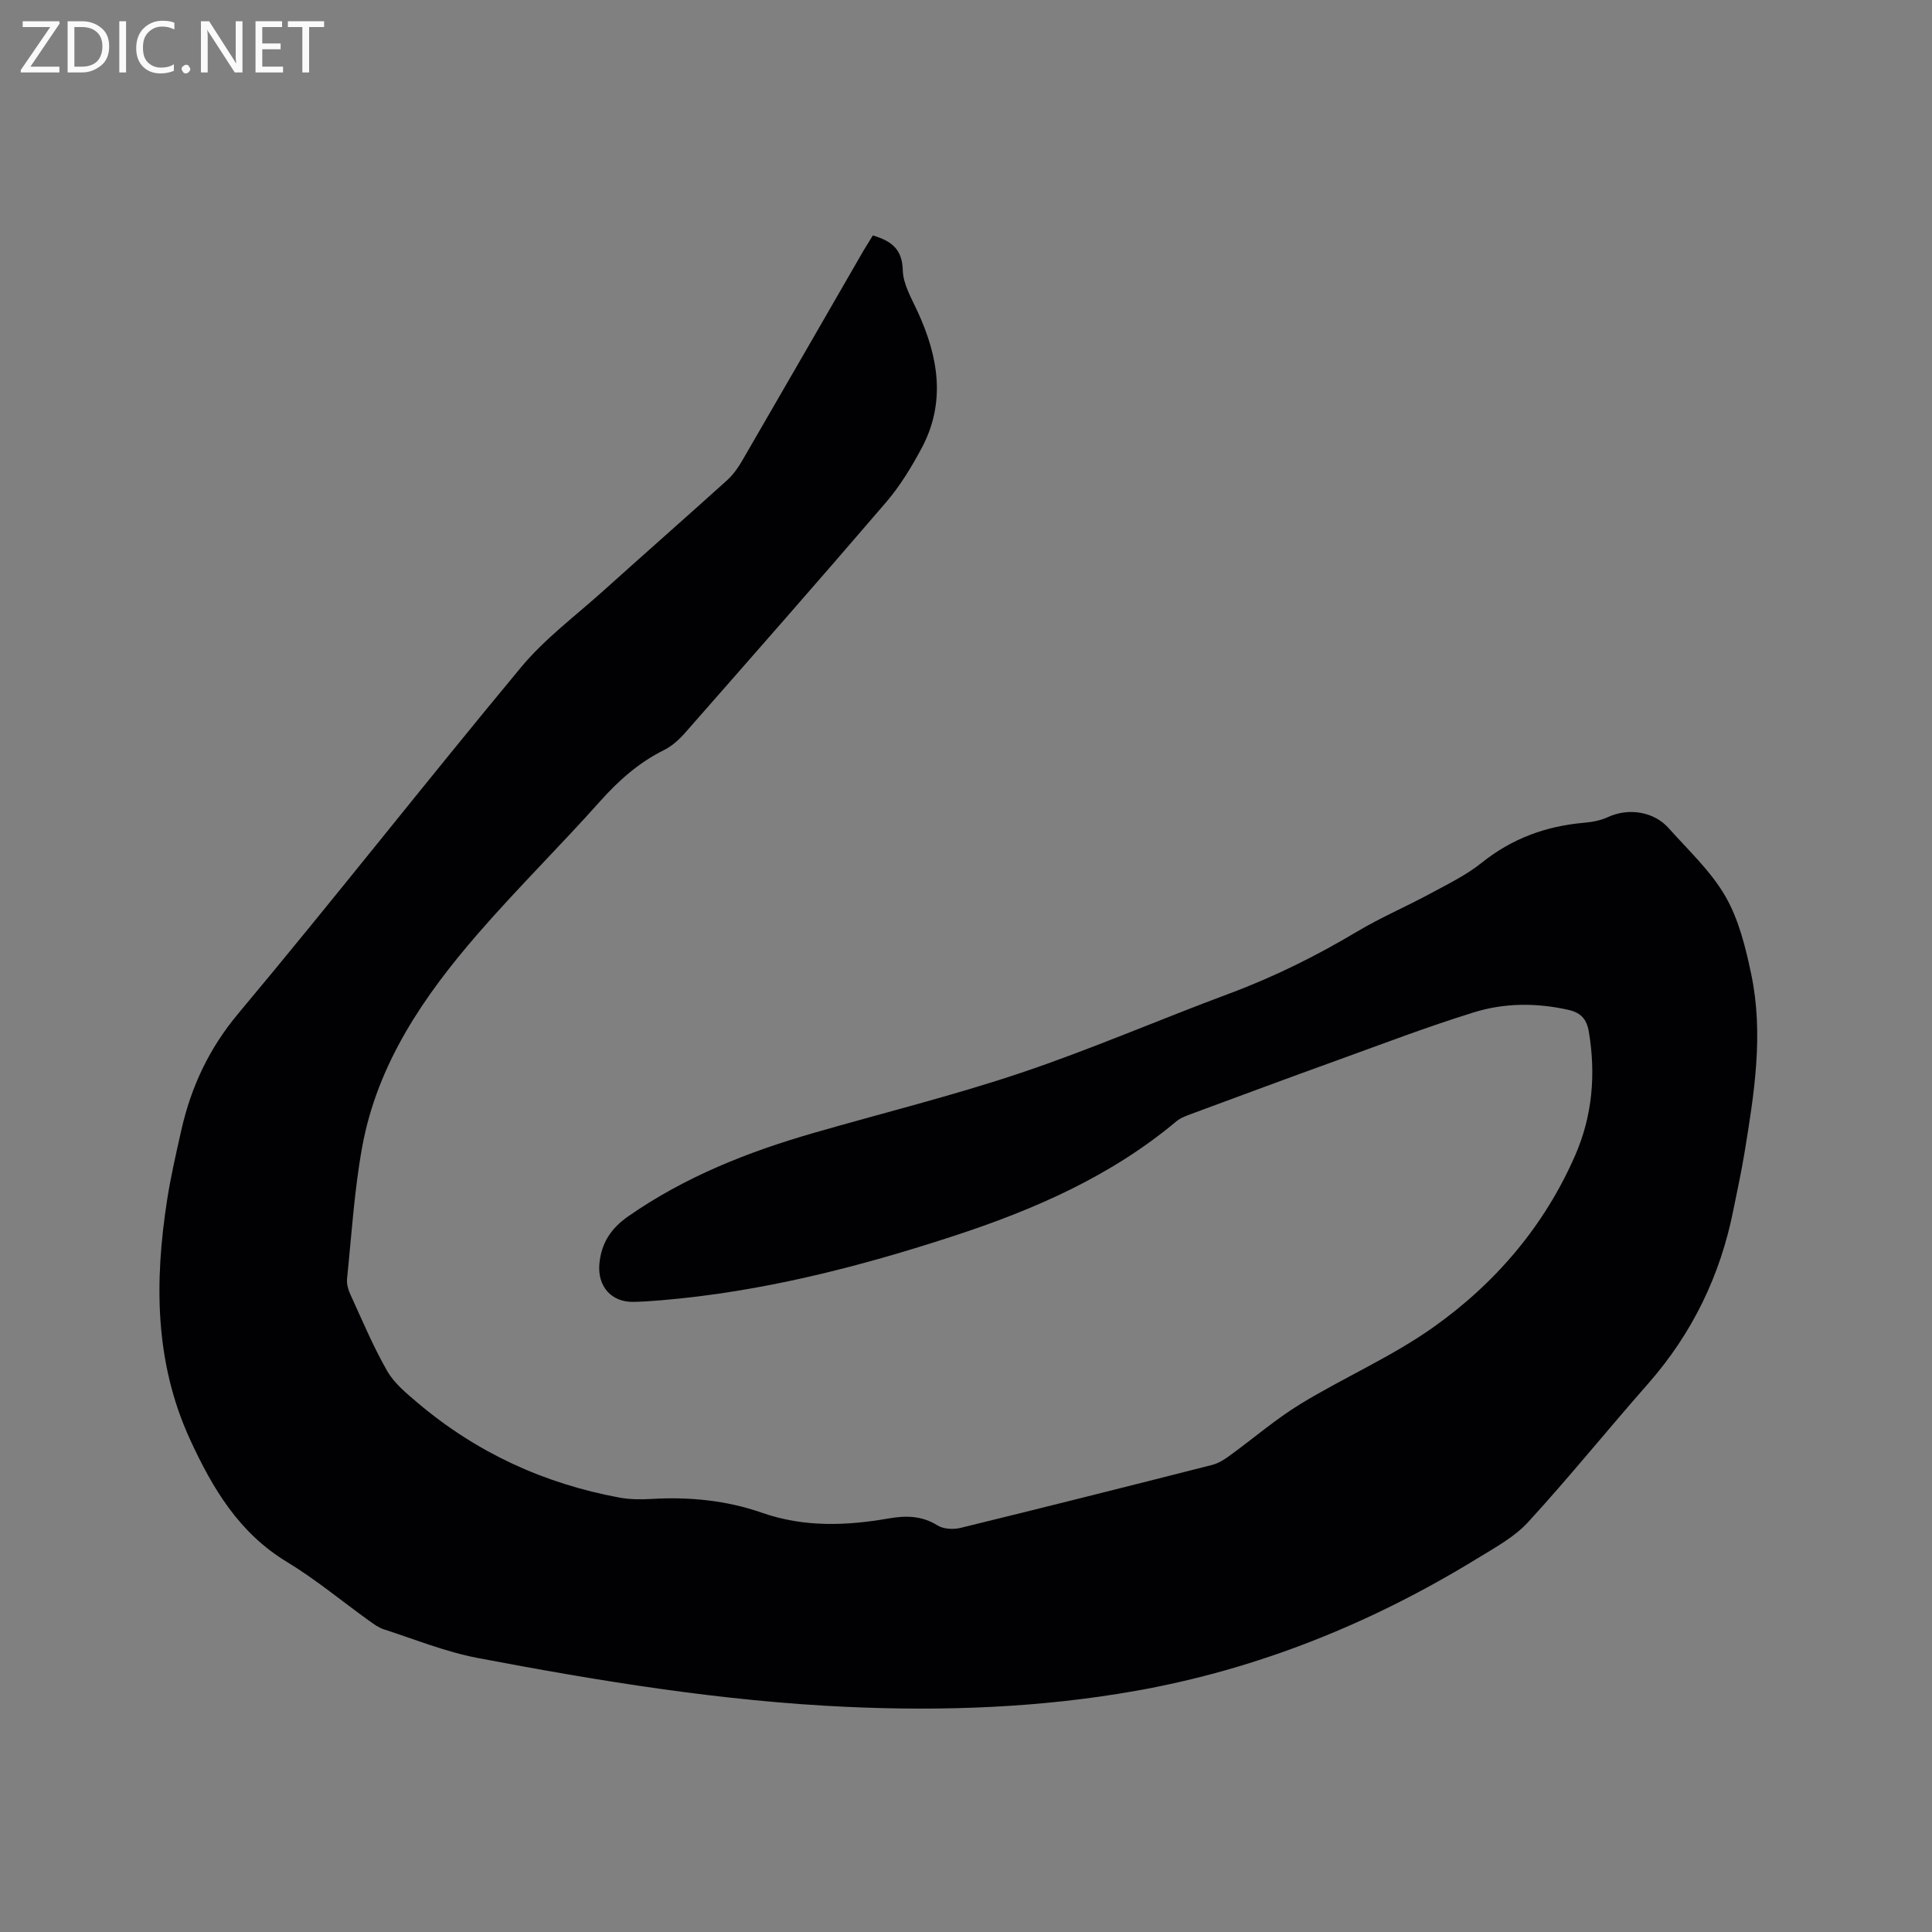 <svg enable-background="new 0 0 400 400" viewBox="0 0 400 400" xmlns="http://www.w3.org/2000/svg"><rect x="0" y="0" width="400" height="400" fill="#808080" stroke="none"/><path d="m180.72 48.74c3.91 1.17 6.09 2.9 6.19 7.21.07 2.87 1.79 5.78 3.06 8.53 4.32 9.38 5.93 18.85.8 28.39-2.09 3.89-4.44 7.77-7.31 11.11-13.74 16.02-27.67 31.86-41.6 47.72-1.23 1.4-2.71 2.76-4.36 3.58-5.22 2.59-9.39 6.28-13.26 10.62-8.25 9.25-17.1 17.98-25.23 27.34-11.21 12.91-20.85 26.91-24.01 44.15-1.65 9.03-2.21 18.26-3.15 27.41-.11 1.08.28 2.31.75 3.33 2.43 5.29 4.68 10.7 7.57 15.73 1.47 2.56 3.99 4.62 6.3 6.58 12.15 10.29 26.15 16.73 41.78 19.62 2.16.4 4.45.41 6.65.28 7.81-.46 15.5.29 22.86 2.86 8.7 3.04 17.44 2.71 26.28 1.17 3.52-.61 6.82-.58 10.06 1.45 1.24.77 3.29.88 4.78.51 17.38-4.25 34.73-8.62 52.07-13.03 1.26-.32 2.47-1.07 3.54-1.85 4.95-3.58 9.6-7.62 14.79-10.79 9.02-5.5 18.87-9.77 27.45-15.85 12.87-9.12 23.01-20.97 29.4-35.62 3.56-8.17 4.29-16.73 2.83-25.54-.45-2.71-1.71-4.01-4.29-4.58-6.56-1.47-13.19-1.44-19.5.52-9.58 2.96-18.97 6.56-28.42 9.97-10.05 3.63-20.07 7.35-30.09 11.06-1.07.4-2.23.81-3.09 1.53-13.57 11.37-29.45 18.29-46.04 23.72-19.76 6.46-39.86 11.6-60.67 13.34-1.9.16-3.81.29-5.71.33-4.6.08-7.49-3.24-7.05-7.9.4-4.29 2.39-7.32 5.99-9.83 11.73-8.17 24.75-13.32 38.35-17.24 14.34-4.14 28.87-7.72 43-12.47 14.53-4.89 28.64-11.02 43.02-16.37 9.27-3.45 18.04-7.8 26.52-12.86 4.89-2.92 10.17-5.17 15.18-7.88 3.62-1.96 7.41-3.8 10.59-6.35 6.28-5.04 13.34-7.62 21.26-8.3 1.66-.14 3.4-.48 4.9-1.17 4.18-1.94 9.44-1.21 12.56 2.28 4.09 4.59 8.75 8.91 11.77 14.15 2.77 4.82 4.18 10.6 5.34 16.13 2.59 12.37.61 24.69-1.4 36.95-.65 3.97-1.52 7.9-2.31 11.85-2.7 13.57-8.52 25.58-17.69 36-8.34 9.47-16.27 19.3-24.79 28.6-2.85 3.11-6.84 5.27-10.51 7.52-21.88 13.42-45.34 22.91-70.66 27.41-19.8 3.52-39.83 4.24-59.88 3.33-25.77-1.17-51.19-5.32-76.48-10.13-6.61-1.26-12.97-3.85-19.41-5.93-1.08-.35-2.06-1.08-3-1.75-5.68-4.08-11.1-8.6-17.06-12.21-9.89-5.98-15.36-15.19-19.98-25.2-7.42-16.06-7.45-32.85-4.79-49.87.75-4.8 1.85-9.56 2.92-14.31 2.03-8.97 5.71-16.88 11.8-24.16 19.8-23.65 38.83-47.96 58.54-71.68 4.9-5.9 11.23-10.61 16.98-15.78 8.51-7.66 17.12-15.22 25.62-22.89 1.23-1.11 2.26-2.52 3.1-3.96 8.46-14.57 16.85-29.17 25.27-43.75.61-1 1.22-1.97 1.87-3.03z" fill="#010104"/><g fill="#fbfafa"><path d="m12.4 4.8-6.1 9h6v1.2h-8v-.5l6.1-8.9h-5.7v-1.2h7.6v.4z"/><path d="m14 15v-10.6h3c1.6 0 2.9.5 4 1.4s1.6 2.2 1.6 3.8-.5 3-1.6 3.9-2.4 1.5-4 1.5zm1.4-9.4v8.2h1.6c1.3 0 2.4-.4 3.1-1.1s1.1-1.8 1.1-3.1-.4-2.3-1.2-3-1.8-1-3.1-1z"/><path d="m26.1 4.4v10.6h-1.4v-10.6z"/><path d="m36.1 14.6c-.8.4-1.8.6-2.9.6-1.5 0-2.7-.5-3.6-1.4s-1.4-2.2-1.4-3.8c0-1.7.5-3.1 1.5-4.1s2.3-1.6 3.9-1.6c1 0 1.8.1 2.5.4v1.4c-.8-.4-1.6-.6-2.5-.6-1.2 0-2.1.4-2.9 1.2s-1.1 1.8-1.1 3.2c0 1.3.3 2.3 1 3s1.6 1.1 2.7 1.1c1 0 2-.2 2.7-.7v1.3z"/><path d="m37.6 14.3c0-.2.1-.5.3-.6s.4-.3.6-.3c.3 0 .5.1.6.3s.3.4.3.6-.1.4-.3.6-.4.3-.6.3c-.3 0-.5-.1-.6-.3s-.3-.4-.3-.6z"/><path d="m50.2 15h-1.6l-5.3-8.2c-.2-.2-.3-.5-.4-.7 0 .2.1.7.1 1.5v7.4h-1.4v-10.6h1.7l5.2 8.1c.2.4.4.6.4.7 0-.3-.1-.8-.1-1.5v-7.3h1.4z"/><path d="m58.6 15h-5.7v-10.6h5.5v1.2h-4.1v3.4h3.8v1.2h-3.8v3.6h4.3z"/><path d="m67.1 5.6h-3.1v9.4h-1.4v-9.4h-3v-1.2h7.5z"/></g></svg>
